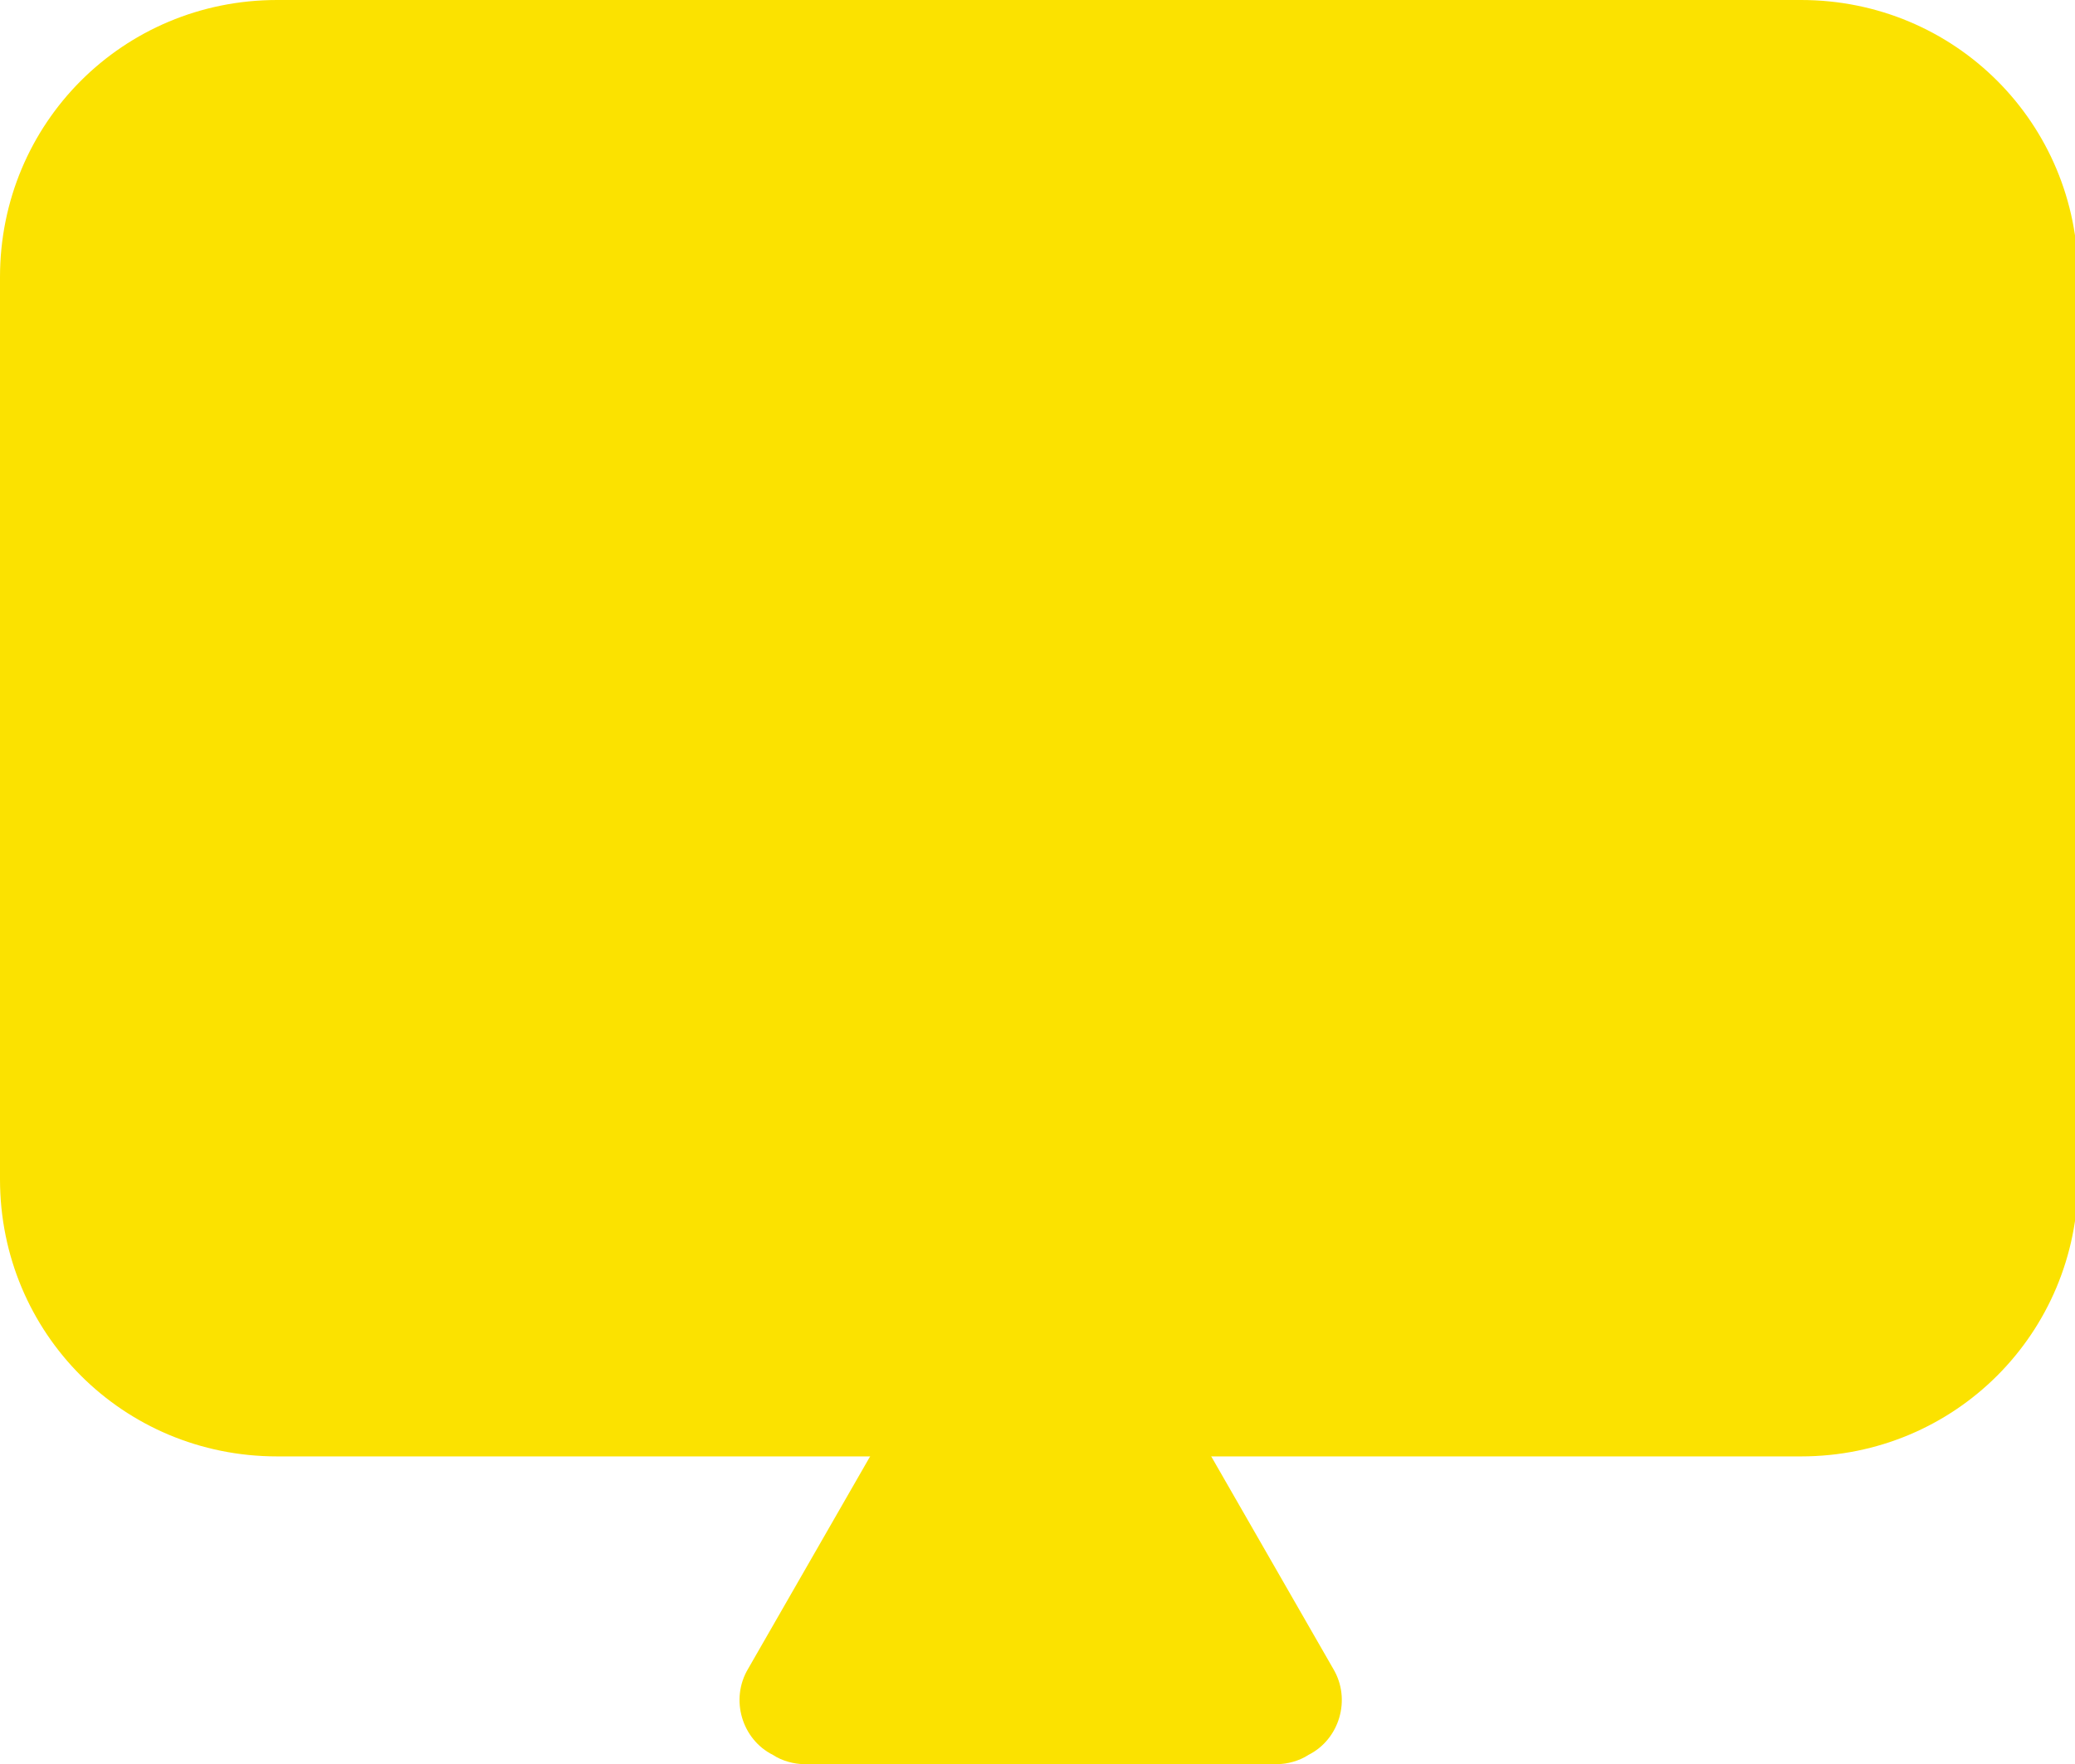 <?xml version="1.0" encoding="utf-8"?>
<!-- Generator: Adobe Illustrator 19.2.1, SVG Export Plug-In . SVG Version: 6.00 Build 0)  -->
<svg version="1.1" id="Layer_1" xmlns="http://www.w3.org/2000/svg" xmlns:xlink="http://www.w3.org/1999/xlink" x="0px" y="0px"
	 viewBox="0 0 67.4 57.3" style="enable-background:new 0 0 67.4 57.3;" xml:space="preserve">
<style type="text/css">
	.st0{fill:#FBE200;}
</style>
<g id="Group_5563" transform="translate(-761 -1818.3)">
	<g id="Group_5561" transform="translate(785.003 1858.393)">
		<path id="Path_9693" class="st0" d="M11.7,0H8.4L0.3,14.1c-0.6,1-0.2,2.3,0.8,2.8c0.3,0.2,0.7,0.3,1,0.3h9.6L11.7,0z"/>
		<path id="Path_9694" class="st0" d="M8,0h3.2l8.1,14.1c0.6,1,0.2,2.3-0.8,2.8c-0.3,0.2-0.7,0.3-1,0.3H8V0z"/>
	</g>
	<g id="Group_5562" transform="translate(761 1818.3)">
		<path id="Rectangle_3868" class="st0" d="M9,0h49.5c5,0,9,4,9,9c0,0,0,0,0,0v29.3c0,5-4,9-9,9l0,0H9c-5,0-9-4-9-9V9C0,4,4,0,9,0z"
			/>
	</g>
</g>
</svg>
